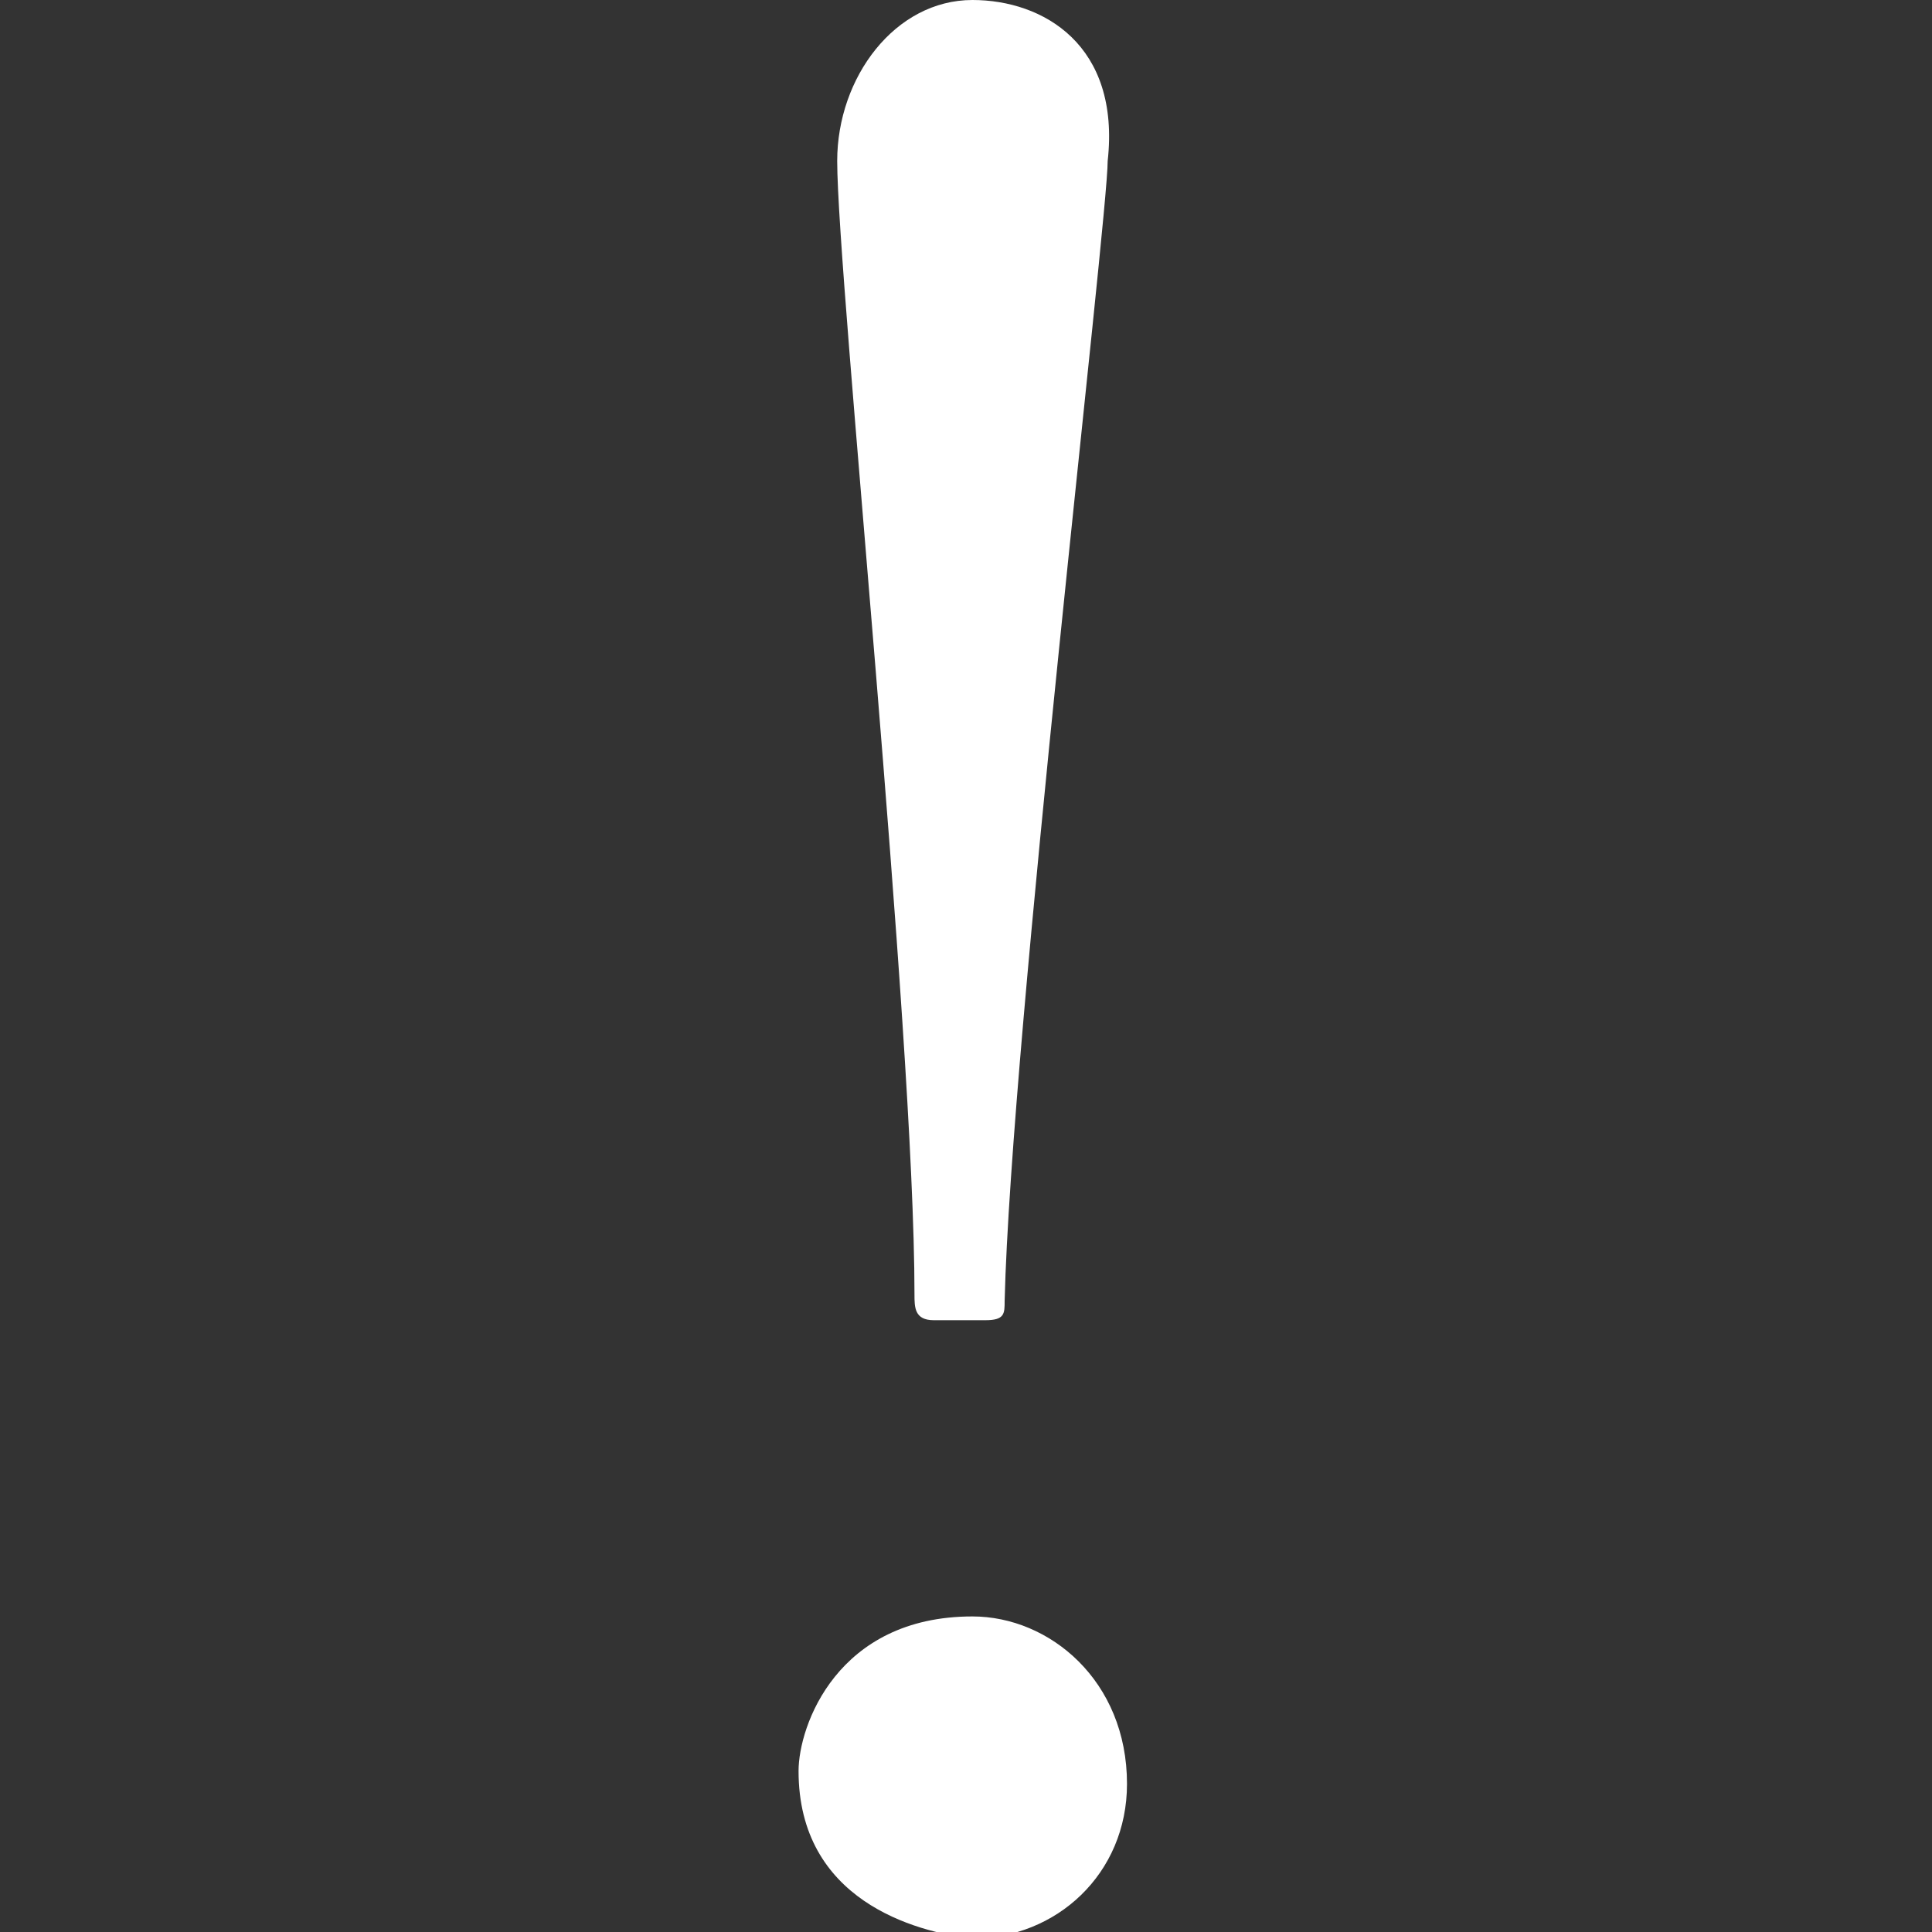 <?xml version="1.0" encoding="utf-8"?>
<!-- Generator: Adobe Illustrator 16.0.4, SVG Export Plug-In . SVG Version: 6.00 Build 0)  -->
<!DOCTYPE svg PUBLIC "-//W3C//DTD SVG 1.1//EN" "http://www.w3.org/Graphics/SVG/1.1/DTD/svg11.dtd">
<svg version="1.1" id="Layer_1" xmlns="http://www.w3.org/2000/svg" xmlns:xlink="http://www.w3.org/1999/xlink" x="0px" y="0px"
	 width="30px" height="30px" viewBox="0 0 30 30" enable-background="new 0 0 30 30" xml:space="preserve">
<rect x="0" y="0" width="30" height="30" fill="#333333" stroke="none"/>
<g>
	<path fill="#FFFFFF" d="M12.4,27.5c0-0.7,0.6-2.4,2.7-2.4c1.2,0,2.4,1,2.4,2.6c0,1.4-1.1,2.4-2.4,2.4C14.2,30,12.4,29.5,12.4,27.5z
		 M17.2,2.5c0,0.9-1.5,13.6-1.6,17.7c0,0.2,0,0.3-0.3,0.3h-0.8c-0.3,0-0.3-0.2-0.3-0.4C14.2,16,13,4.3,13,2.5C13,1.2,13.9,0,15.1,0
		C16.2,0,17.4,0.7,17.2,2.5z"/>
</g>
</svg>
